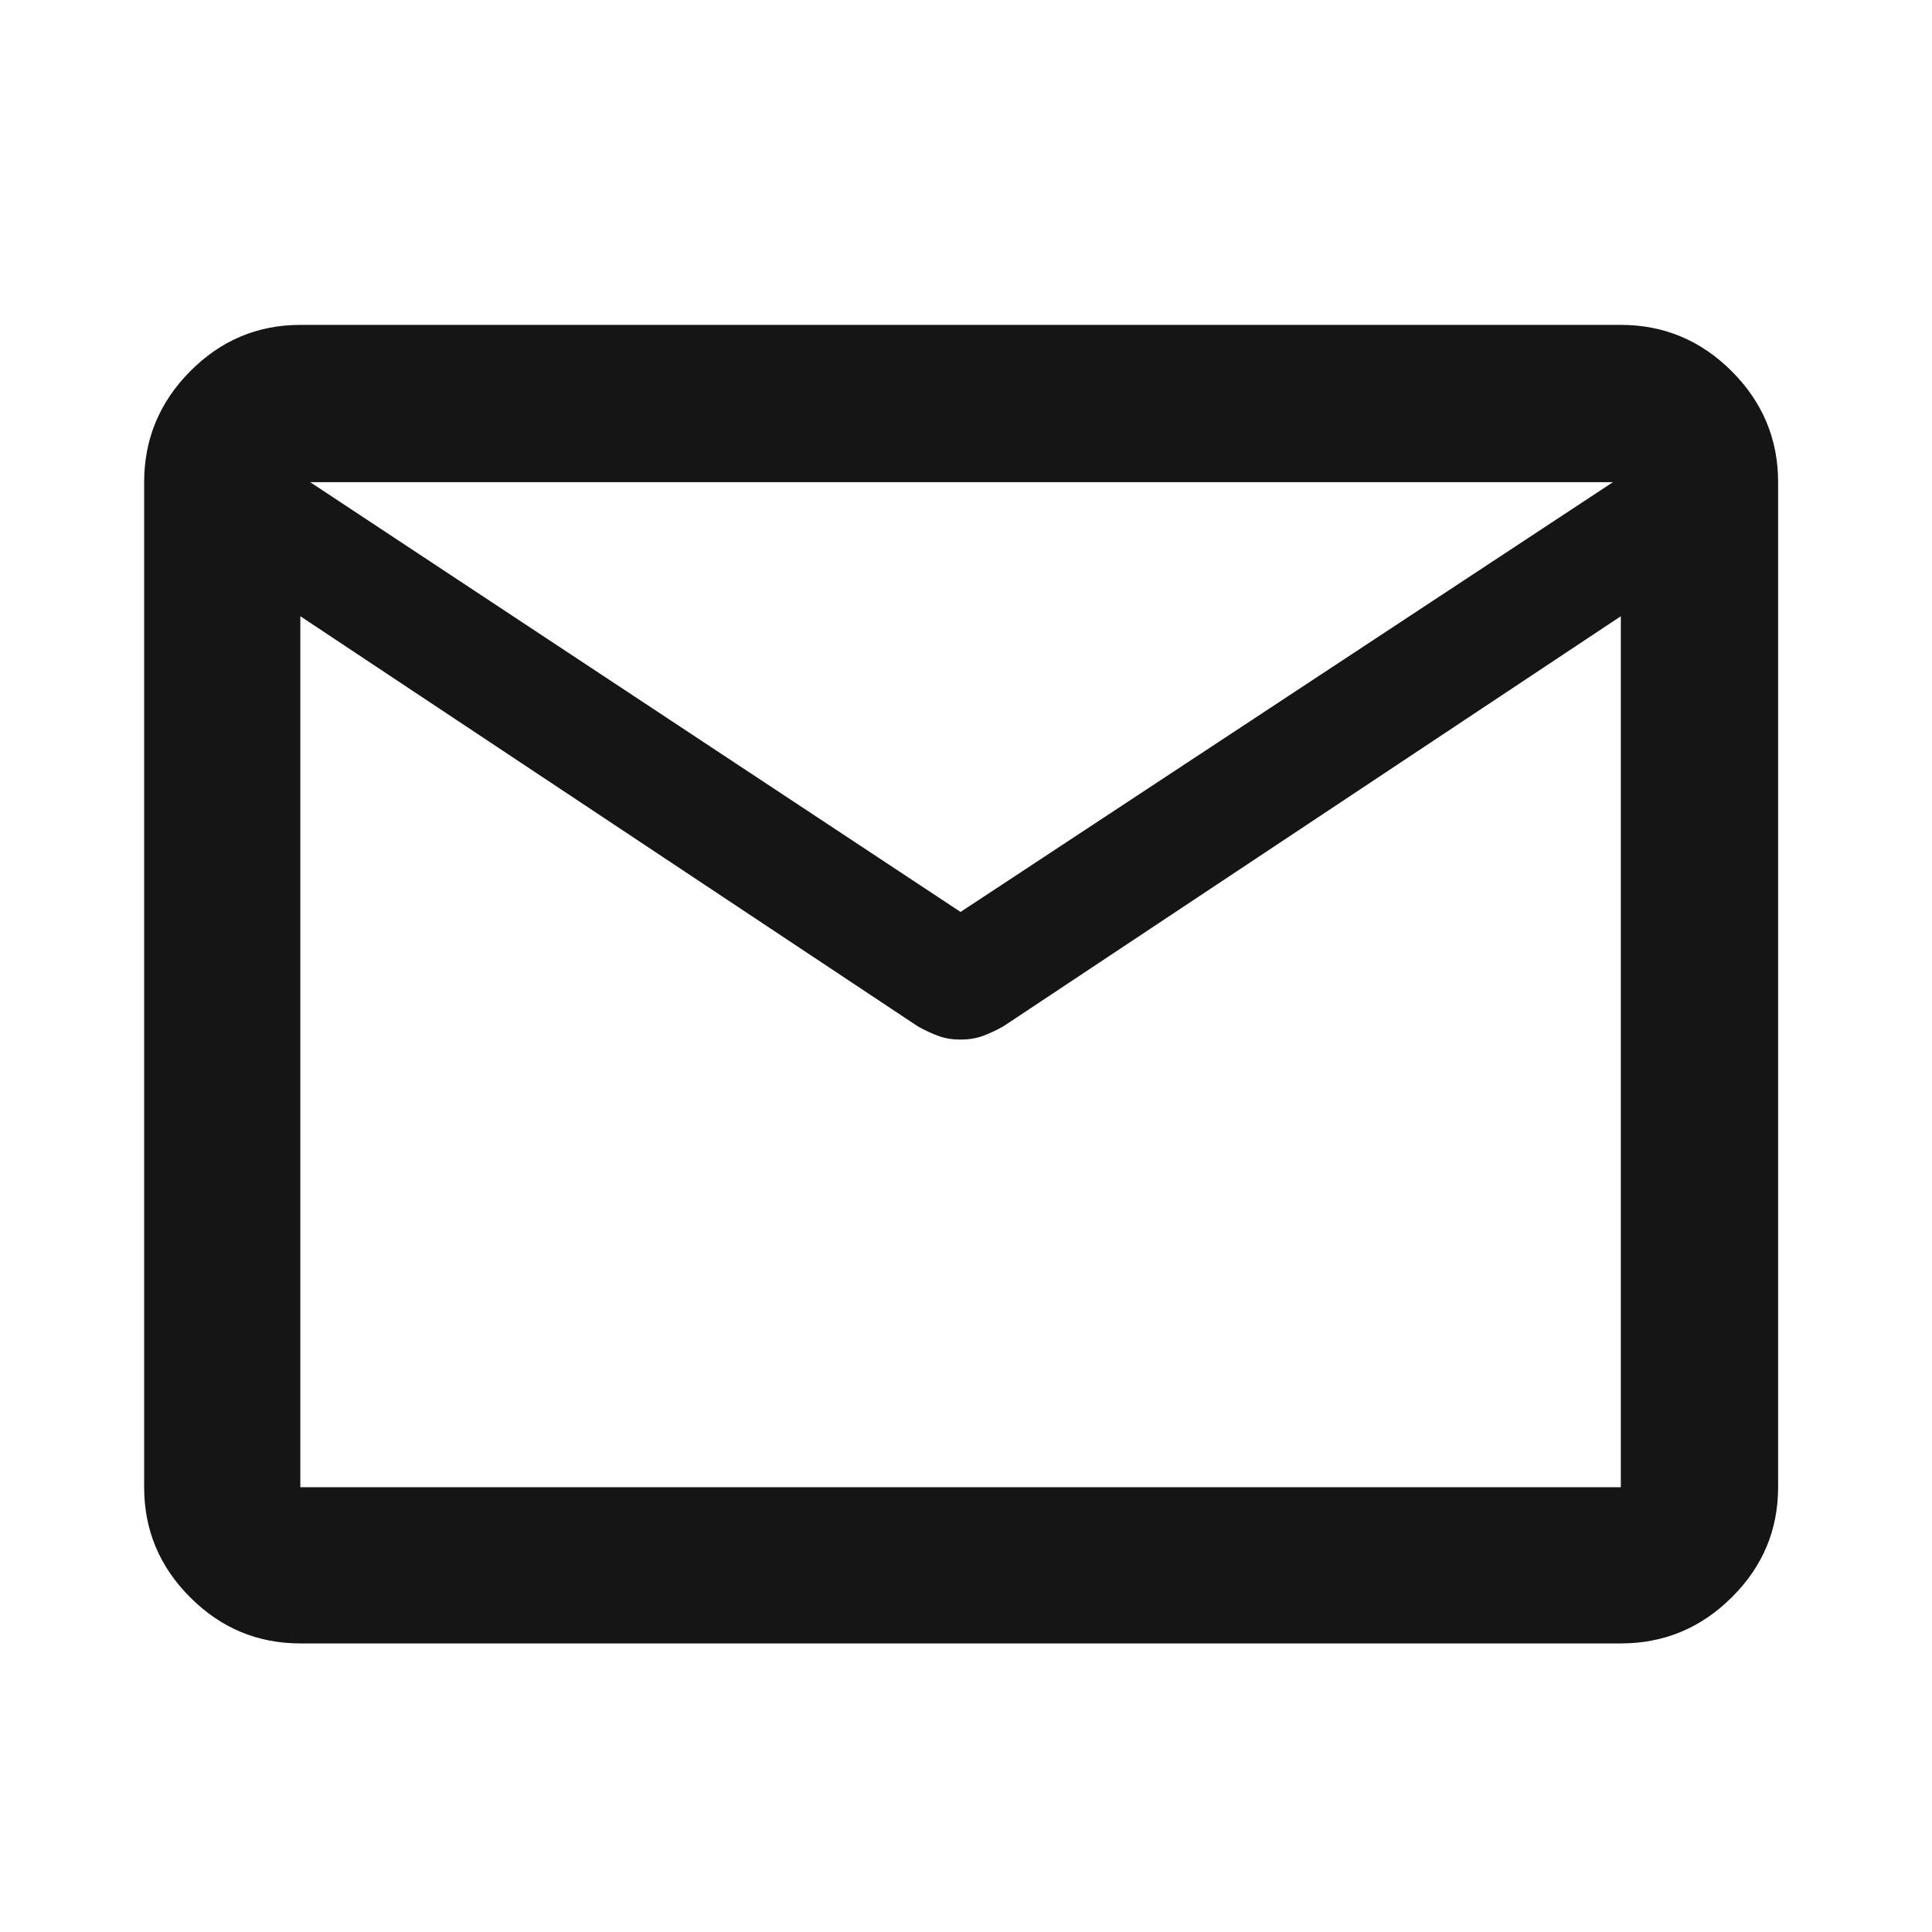 <svg width="49" height="49" viewBox="0 0 49 49" fill="none" xmlns="http://www.w3.org/2000/svg">
<mask id="mask0_63_896" style="mask-type:alpha" maskUnits="userSpaceOnUse" x="0" y="0" width="49" height="49">
<rect x="0.362" y="0.975" width="48" height="48" fill="#D9D9D9"/>
</mask>
<g mask="url(#mask0_63_896)">
<path d="M7.617 41.681C6.533 41.681 5.602 41.292 4.824 40.513C4.045 39.735 3.656 38.804 3.656 37.72V12.229C3.656 11.138 4.045 10.2 4.824 9.416C5.602 8.632 6.533 8.24 7.617 8.24H41.108C42.199 8.24 43.137 8.632 43.921 9.416C44.705 10.2 45.097 11.138 45.097 12.229V37.72C45.097 38.804 44.705 39.735 43.921 40.513C43.137 41.292 42.199 41.681 41.108 41.681H7.617ZM41.108 15.629L25.448 26.03C25.259 26.135 25.083 26.217 24.917 26.277C24.752 26.336 24.567 26.366 24.362 26.366C24.158 26.366 23.973 26.336 23.808 26.277C23.642 26.217 23.465 26.135 23.277 26.03L7.617 15.629V37.72H41.108V15.629ZM24.362 23.129L40.908 12.229H7.867L24.362 23.129ZM7.617 16.064V13.66V13.706V12.229V13.69V13.616V16.064Z" fill="#151515"/>
</g>
</svg>
